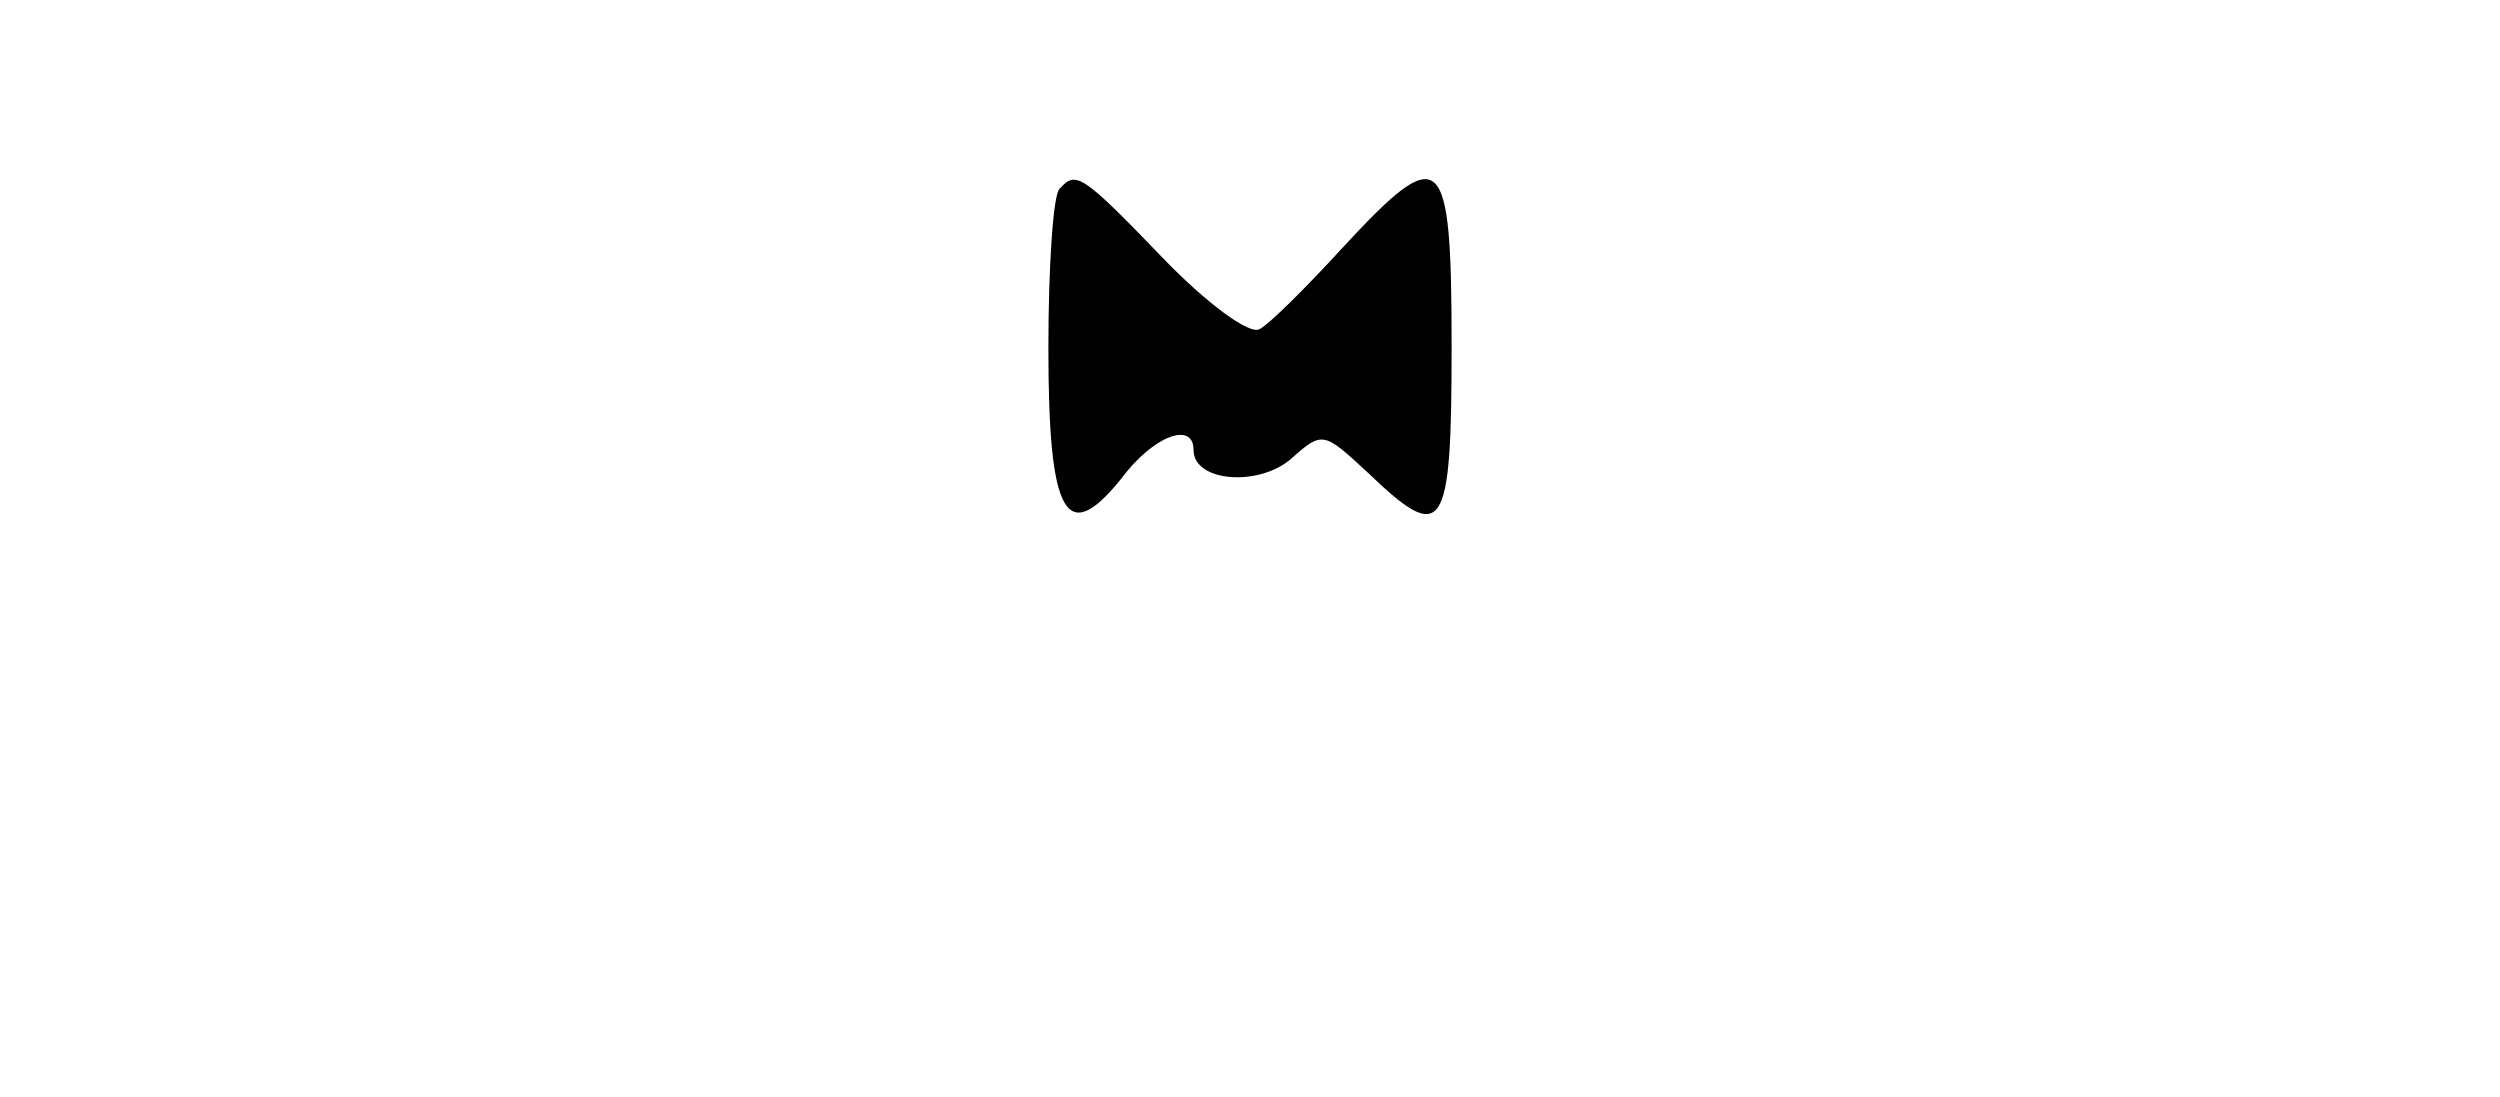 <?xml version="1.0" standalone="no"?>
<!DOCTYPE svg PUBLIC "-//W3C//DTD SVG 20010904//EN"
 "http://www.w3.org/TR/2001/REC-SVG-20010904/DTD/svg10.dtd">
<svg version="1.0" xmlns="http://www.w3.org/2000/svg"
 width="155pt" height="68pt" viewBox="0 0 155 68"
 preserveAspectRatio="xMidYMid meet">
<g transform="translate(0,68) scale(0.1,-0.1)"
fill="#000000" stroke="none">
<path d="M657 563 c-4 -3 -7 -48 -7 -99 0 -104 11 -123 45 -81 20 27 45 36 45
18 0 -20 41 -23 61 -5 19 17 20 16 47 -9 47 -45 52 -38 52 78 0 123 -6 128
-68 61 -22 -24 -45 -47 -51 -50 -6 -4 -33 16 -60 44 -51 53 -54 54 -64 43z"/>
</g>
</svg>
